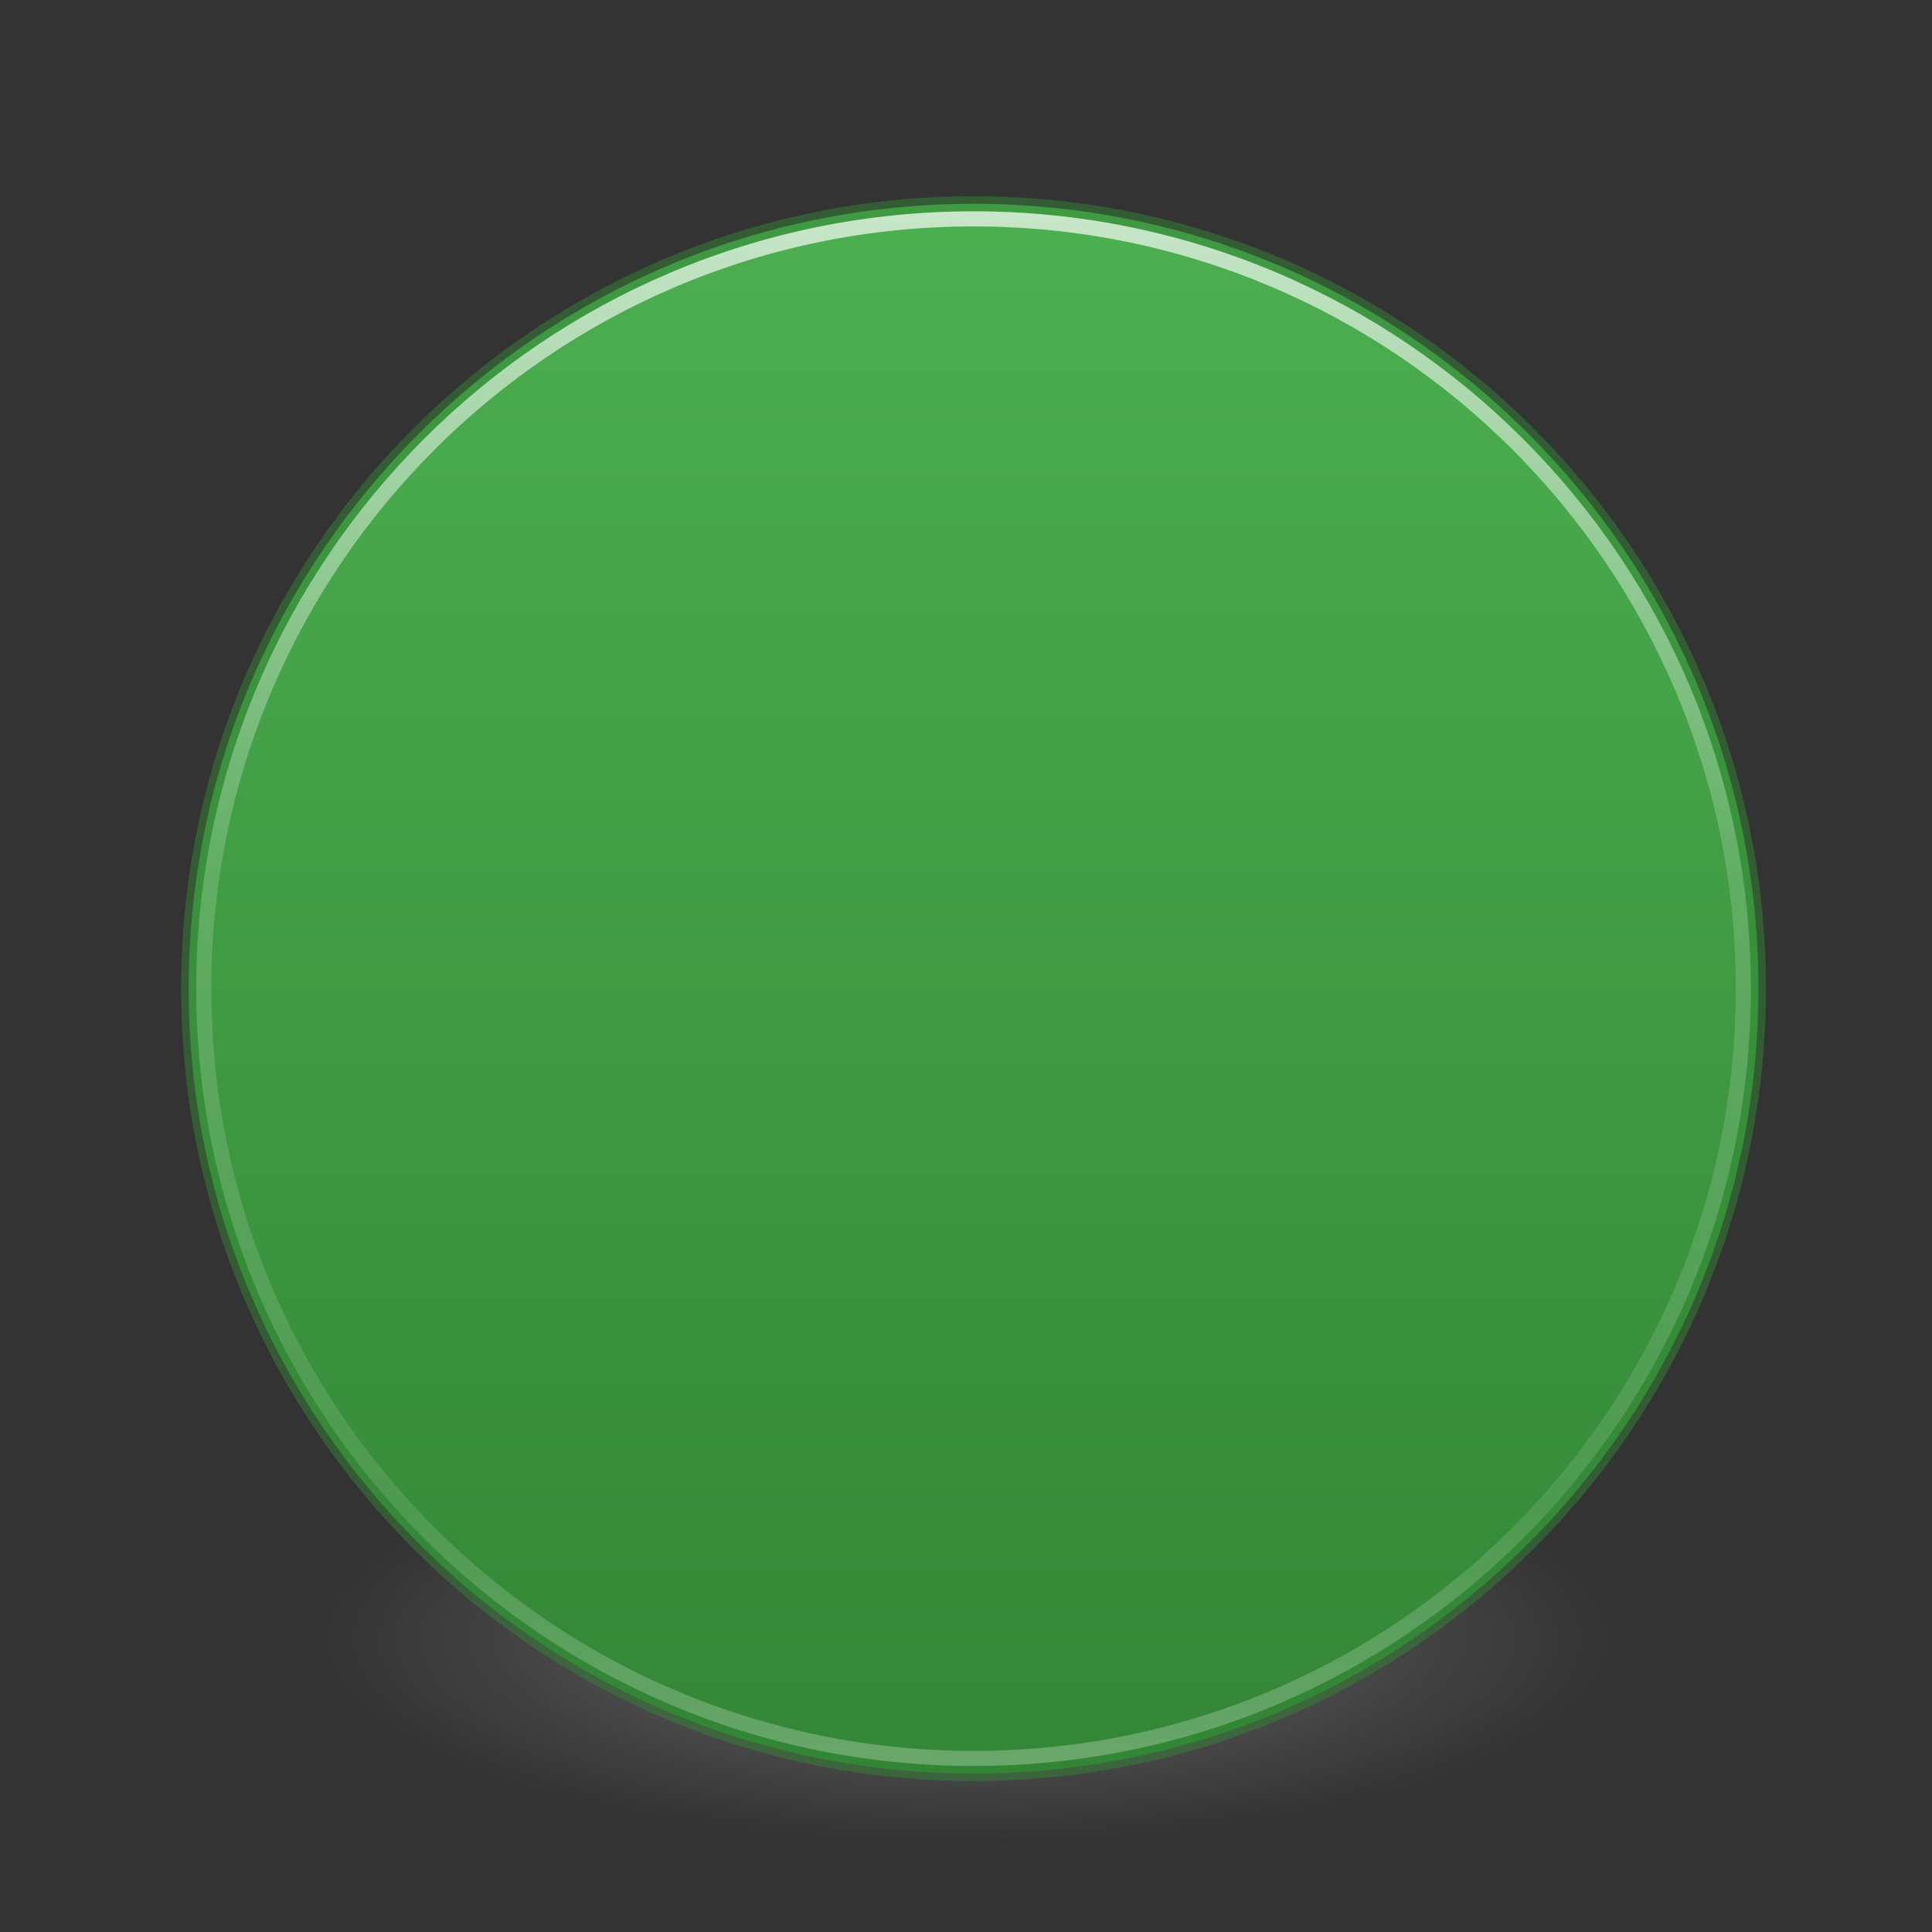 <?xml version="1.0" encoding="UTF-8" standalone="no"?>
<svg
   id="svg5157"
   height="128"
   width="128"
   viewBox="0 0 128 128"
   version="1.1"
   xmlns:xlink="http://www.w3.org/1999/xlink"
   xmlns="http://www.w3.org/2000/svg"
   xmlns:svg="http://www.w3.org/2000/svg"
   xmlns:rdf="http://www.w3.org/1999/02/22-rdf-syntax-ns#"
   xmlns:cc="http://creativecommons.org/ns#"
   xmlns:dc="http://purl.org/dc/elements/1.1/">
  <rect x="0" y="0" width="128" height="128" fill="#333333" stroke="none"/>
  <defs
     id="defs5159">
    <linearGradient
       id="linearGradient862">
      <stop
         id="stop858"
         offset="0"
         style="stop-color:#4caf50;stop-opacity:1" />
      <stop
         id="stop860"
         offset="1"
         style="stop-color:#338636;stop-opacity:1" />
    </linearGradient>
    <linearGradient
       id="linearGradient3820-7-2-8-6">
      <stop
         offset="0"
         style="stop-color:#3d3d3d;stop-opacity:1"
         id="stop3822-2-6-5-0" />
      <stop
         offset="0.5"
         style="stop-color:#686868;stop-opacity:0.498"
         id="stop3864-8-7-4-1" />
      <stop
         offset="1"
         style="stop-color:#686868;stop-opacity:0"
         id="stop3824-1-2-6-7" />
    </linearGradient>
    <linearGradient
       id="linearGradient4806">
      <stop
         id="stop4808"
         style="stop-color:#ffffff;stop-opacity:1"
         offset="0" />
      <stop
         id="stop4810"
         style="stop-color:#ffffff;stop-opacity:0.235"
         offset="0.424" />
      <stop
         id="stop4812"
         style="stop-color:#ffffff;stop-opacity:0.157"
         offset="0.821" />
      <stop
         id="stop4814"
         style="stop-color:#ffffff;stop-opacity:0.392"
         offset="1" />
    </linearGradient>
    <linearGradient
       y2="40.496"
       x2="71.204"
       y1="15.369"
       x1="71.204"
       gradientTransform="matrix(4.164,0,0,4.164,-236.033,-50.534)"
       gradientUnits="userSpaceOnUse"
       id="linearGradient3118"
       xlink:href="#linearGradient4806" />
    <radialGradient
       r="62.769"
       fy="186.171"
       fx="99.157"
       cy="186.171"
       cx="99.157"
       gradientTransform="matrix(0.687,0,0,0.215,-4.022,68.573)"
       gradientUnits="userSpaceOnUse"
       id="radialGradient3163"
       xlink:href="#linearGradient3820-7-2-8-6" />
    <linearGradient
       gradientTransform="rotate(90,64.5,65.5)"
       gradientUnits="userSpaceOnUse"
       y2="65.5"
       x2="117"
       y1="65.5"
       x1="12"
       id="linearGradient864"
       xlink:href="#linearGradient862" />
  </defs>
  <path
     d="m 107.212,108.529 c 0.005,7.441 -19.301,13.474 -43.119,13.474 -23.817,0 -43.124,-6.033 -43.119,-13.474 -0.005,-7.441 19.801,-13.474 43.619,-13.474 23.817,0 42.624,6.033 42.619,13.474 z"
     id="path3818-0-5-0"
     style="fill:url(#radialGradient3163);fill-opacity:1;stroke:none" />
  <path
     d="M 116.5,65.5 C 116.5,94.192 93.192,117.5 64.5,117.5 35.808,117.5 12.5,94.192 12.5,65.5 c 0,-28.692 23.308,-52 52,-52 28.692,0 52,23.308 52,52 z"
     id="path2555-7-65-3"
     style="color:#000000;display:inline;overflow:visible;visibility:visible;fill:url(#linearGradient864);fill-opacity:1;fill-rule:nonzero;stroke:#338636;stroke-width:1;stroke-opacity:0.498;marker:none;enable-background:accumulate" />
  <path
     d="m 115.5,65.5 c 0,28.167 -22.834,51 -51,51 -28.166,0 -51,-22.833 -51,-51 0,-28.167 22.833,-51 51,-51 28.167,0 51,22.833 51,51 z"
     id="path3019"
     style="color:#000000;display:inline;overflow:visible;visibility:visible;opacity:0.7;fill:none;stroke:url(#linearGradient3118);stroke-width:1;stroke-linecap:round;stroke-linejoin:round;stroke-miterlimit:4;stroke-dasharray:none;stroke-dashoffset:0;stroke-opacity:1;marker:none;enable-background:accumulate" />
</svg>
